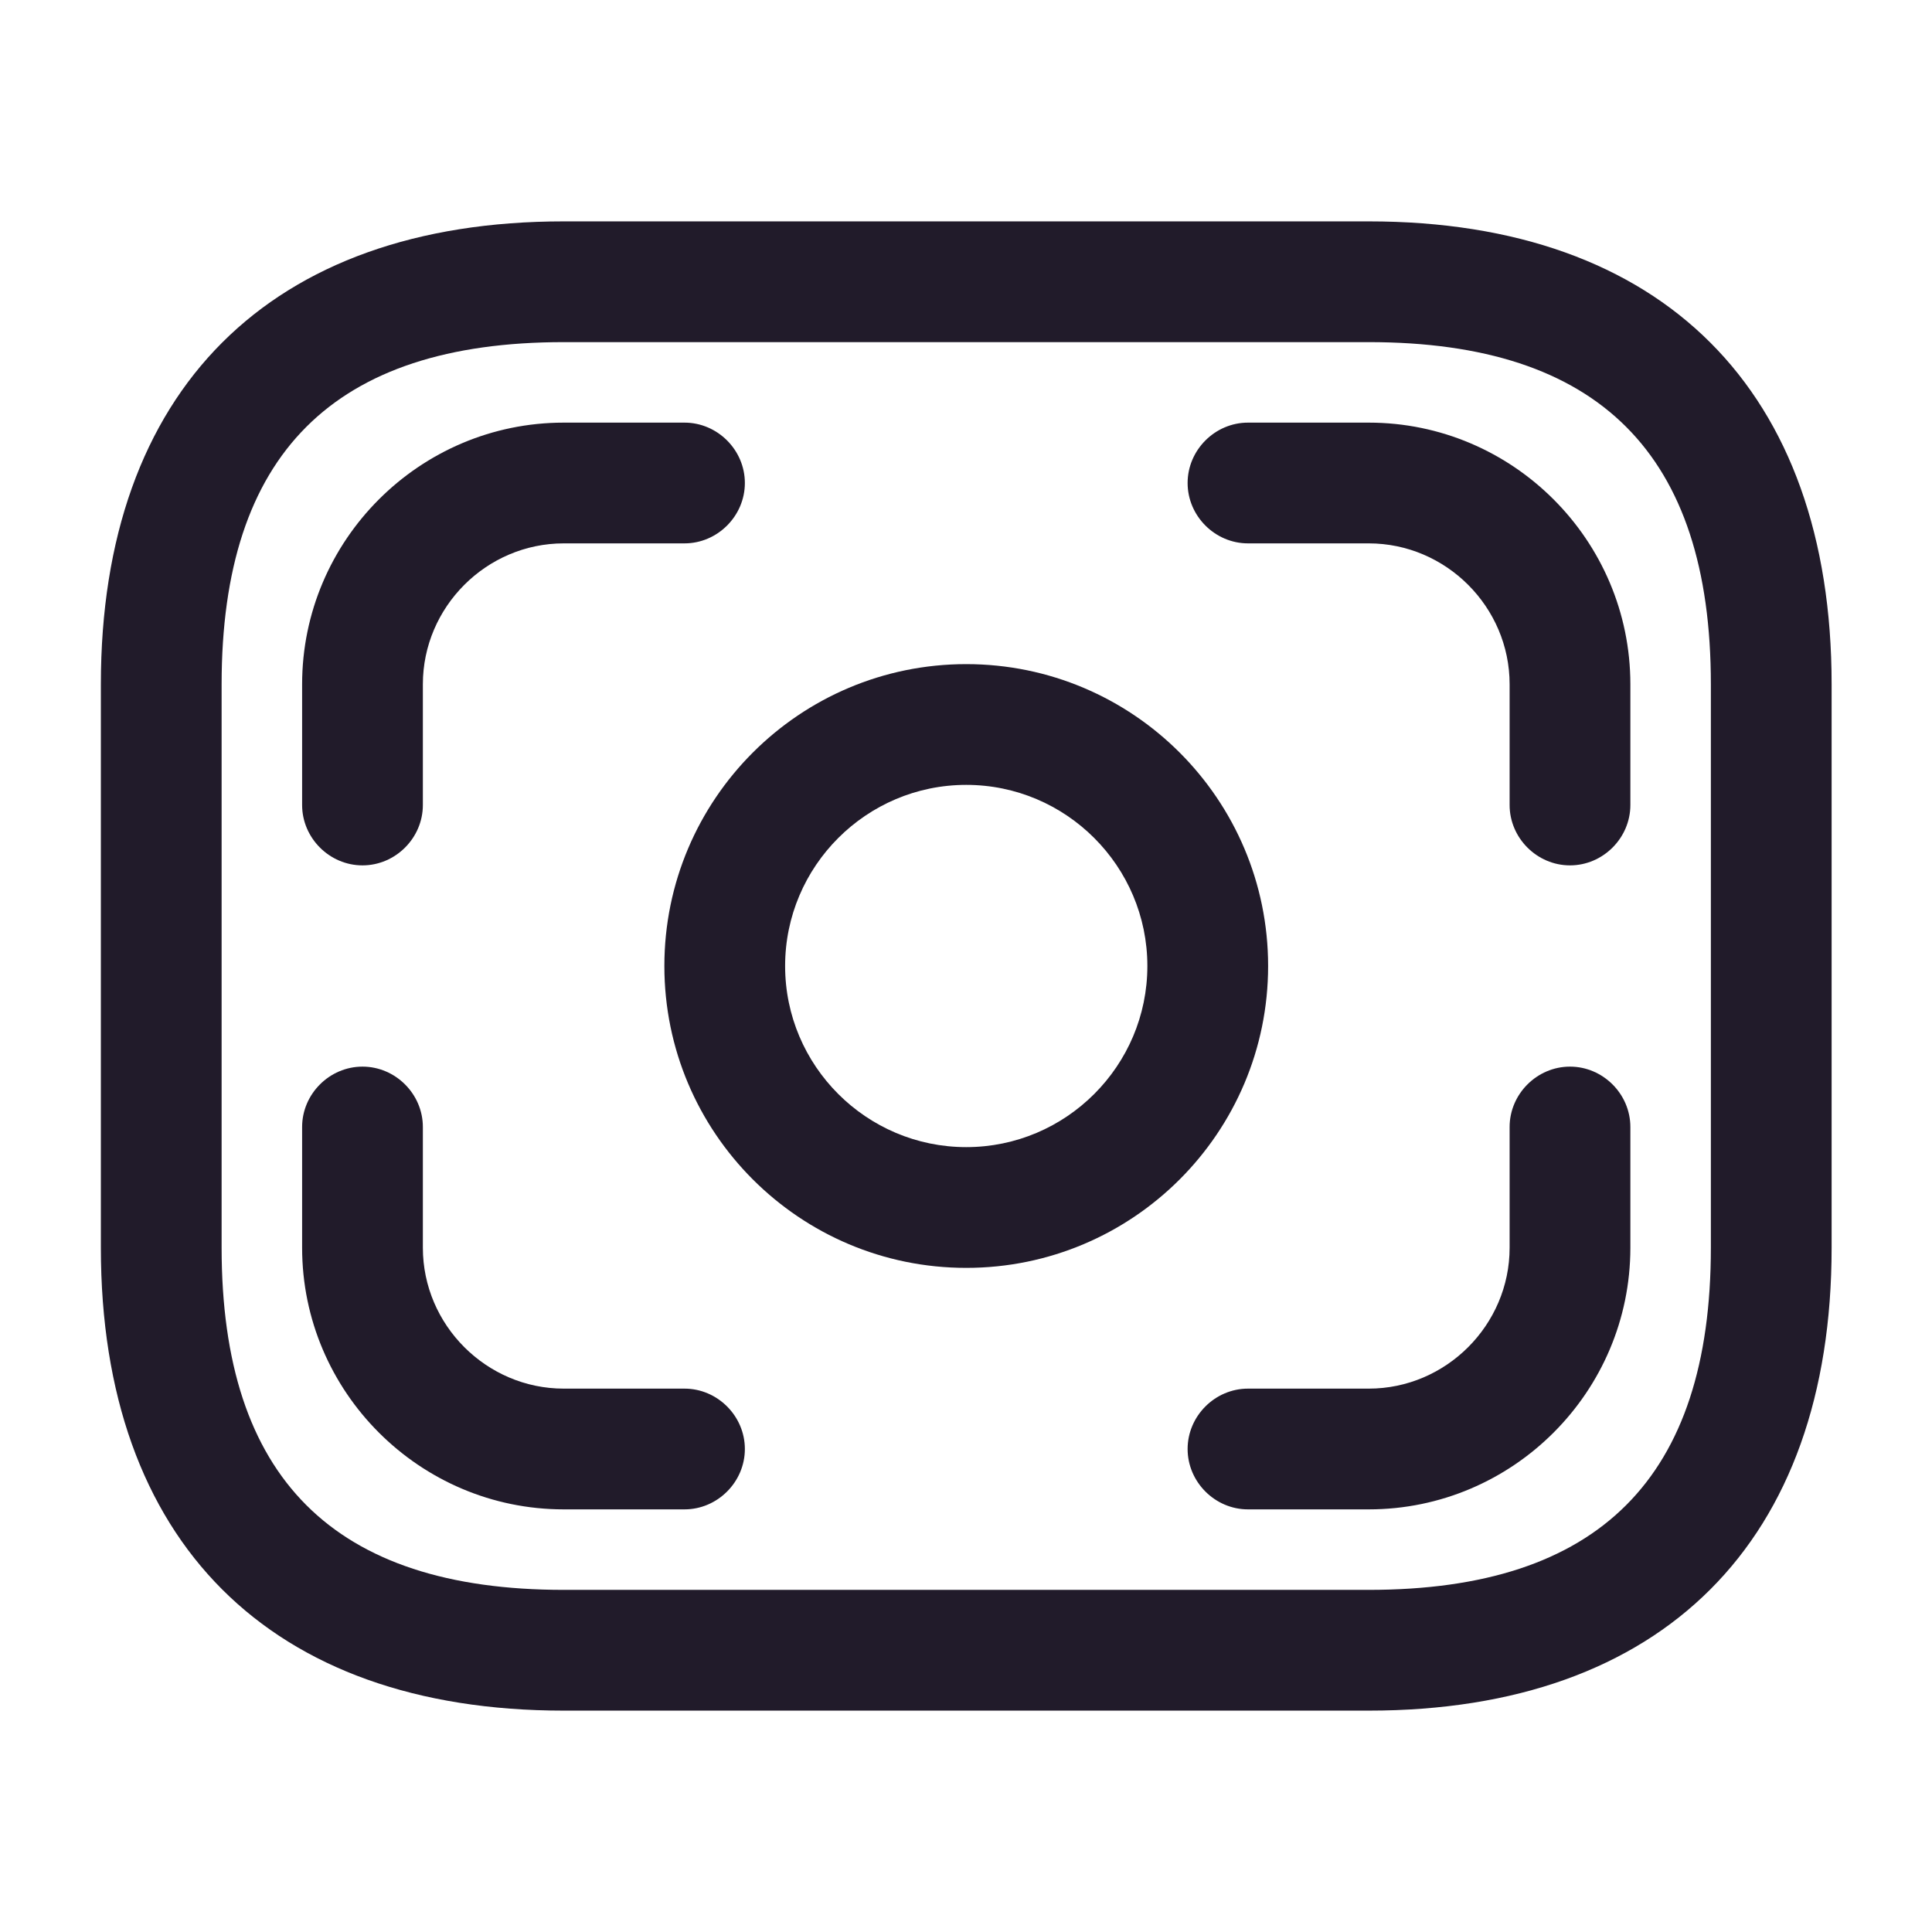 <svg width="24" height="24" viewBox="0 0 24 24" fill="none" xmlns="http://www.w3.org/2000/svg">
<path d="M17.003 21.25H7.003C3.353 21.25 1.253 19.15 1.253 15.5V8.5C1.253 4.85 3.353 2.75 7.003 2.75H17.003C20.653 2.75 22.753 4.85 22.753 8.5V15.5C22.753 19.15 20.653 21.25 17.003 21.25ZM7.003 4.25C4.143 4.25 2.753 5.64 2.753 8.5V15.5C2.753 18.36 4.143 19.75 7.003 19.75H17.003C19.863 19.75 21.253 18.36 21.253 15.5V8.5C21.253 5.64 19.863 4.25 17.003 4.25H7.003Z" fill="#211B2A"/>
<path d="M12.003 15.75C9.933 15.75 8.253 14.07 8.253 12C8.253 9.93 9.933 8.25 12.003 8.25C14.073 8.25 15.753 9.93 15.753 12C15.753 14.07 14.073 15.75 12.003 15.75ZM12.003 9.75C10.763 9.75 9.753 10.76 9.753 12C9.753 13.24 10.763 14.25 12.003 14.25C13.243 14.25 14.253 13.24 14.253 12C14.253 10.76 13.243 9.75 12.003 9.75Z" fill="#211B2A"/>
<path d="M4.503 10.75C4.093 10.75 3.753 10.41 3.753 10V8.5C3.753 6.71 5.213 5.25 7.003 5.25H8.503C8.913 5.25 9.253 5.59 9.253 6C9.253 6.41 8.913 6.75 8.503 6.75H7.003C6.043 6.75 5.253 7.54 5.253 8.5V10C5.253 10.41 4.913 10.75 4.503 10.75Z" fill="#211B2A"/>
<path d="M19.503 10.75C19.093 10.75 18.753 10.41 18.753 10V8.5C18.753 7.54 17.963 6.75 17.003 6.75H15.503C15.093 6.75 14.753 6.41 14.753 6C14.753 5.59 15.093 5.25 15.503 5.25H17.003C18.793 5.25 20.253 6.71 20.253 8.5V10C20.253 10.41 19.913 10.75 19.503 10.75Z" fill="#211B2A"/>
<path d="M8.503 18.75H7.003C5.213 18.75 3.753 17.29 3.753 15.5V14C3.753 13.59 4.093 13.25 4.503 13.25C4.913 13.25 5.253 13.59 5.253 14V15.5C5.253 16.46 6.043 17.25 7.003 17.25H8.503C8.913 17.25 9.253 17.59 9.253 18C9.253 18.41 8.913 18.75 8.503 18.75Z" fill="#211B2A"/>
<path d="M17.003 18.75H15.503C15.093 18.75 14.753 18.41 14.753 18C14.753 17.59 15.093 17.25 15.503 17.25H17.003C17.963 17.25 18.753 16.46 18.753 15.5V14C18.753 13.59 19.093 13.25 19.503 13.25C19.913 13.25 20.253 13.59 20.253 14V15.5C20.253 17.29 18.793 18.75 17.003 18.75Z" fill="#211B2A"/>
</svg>
